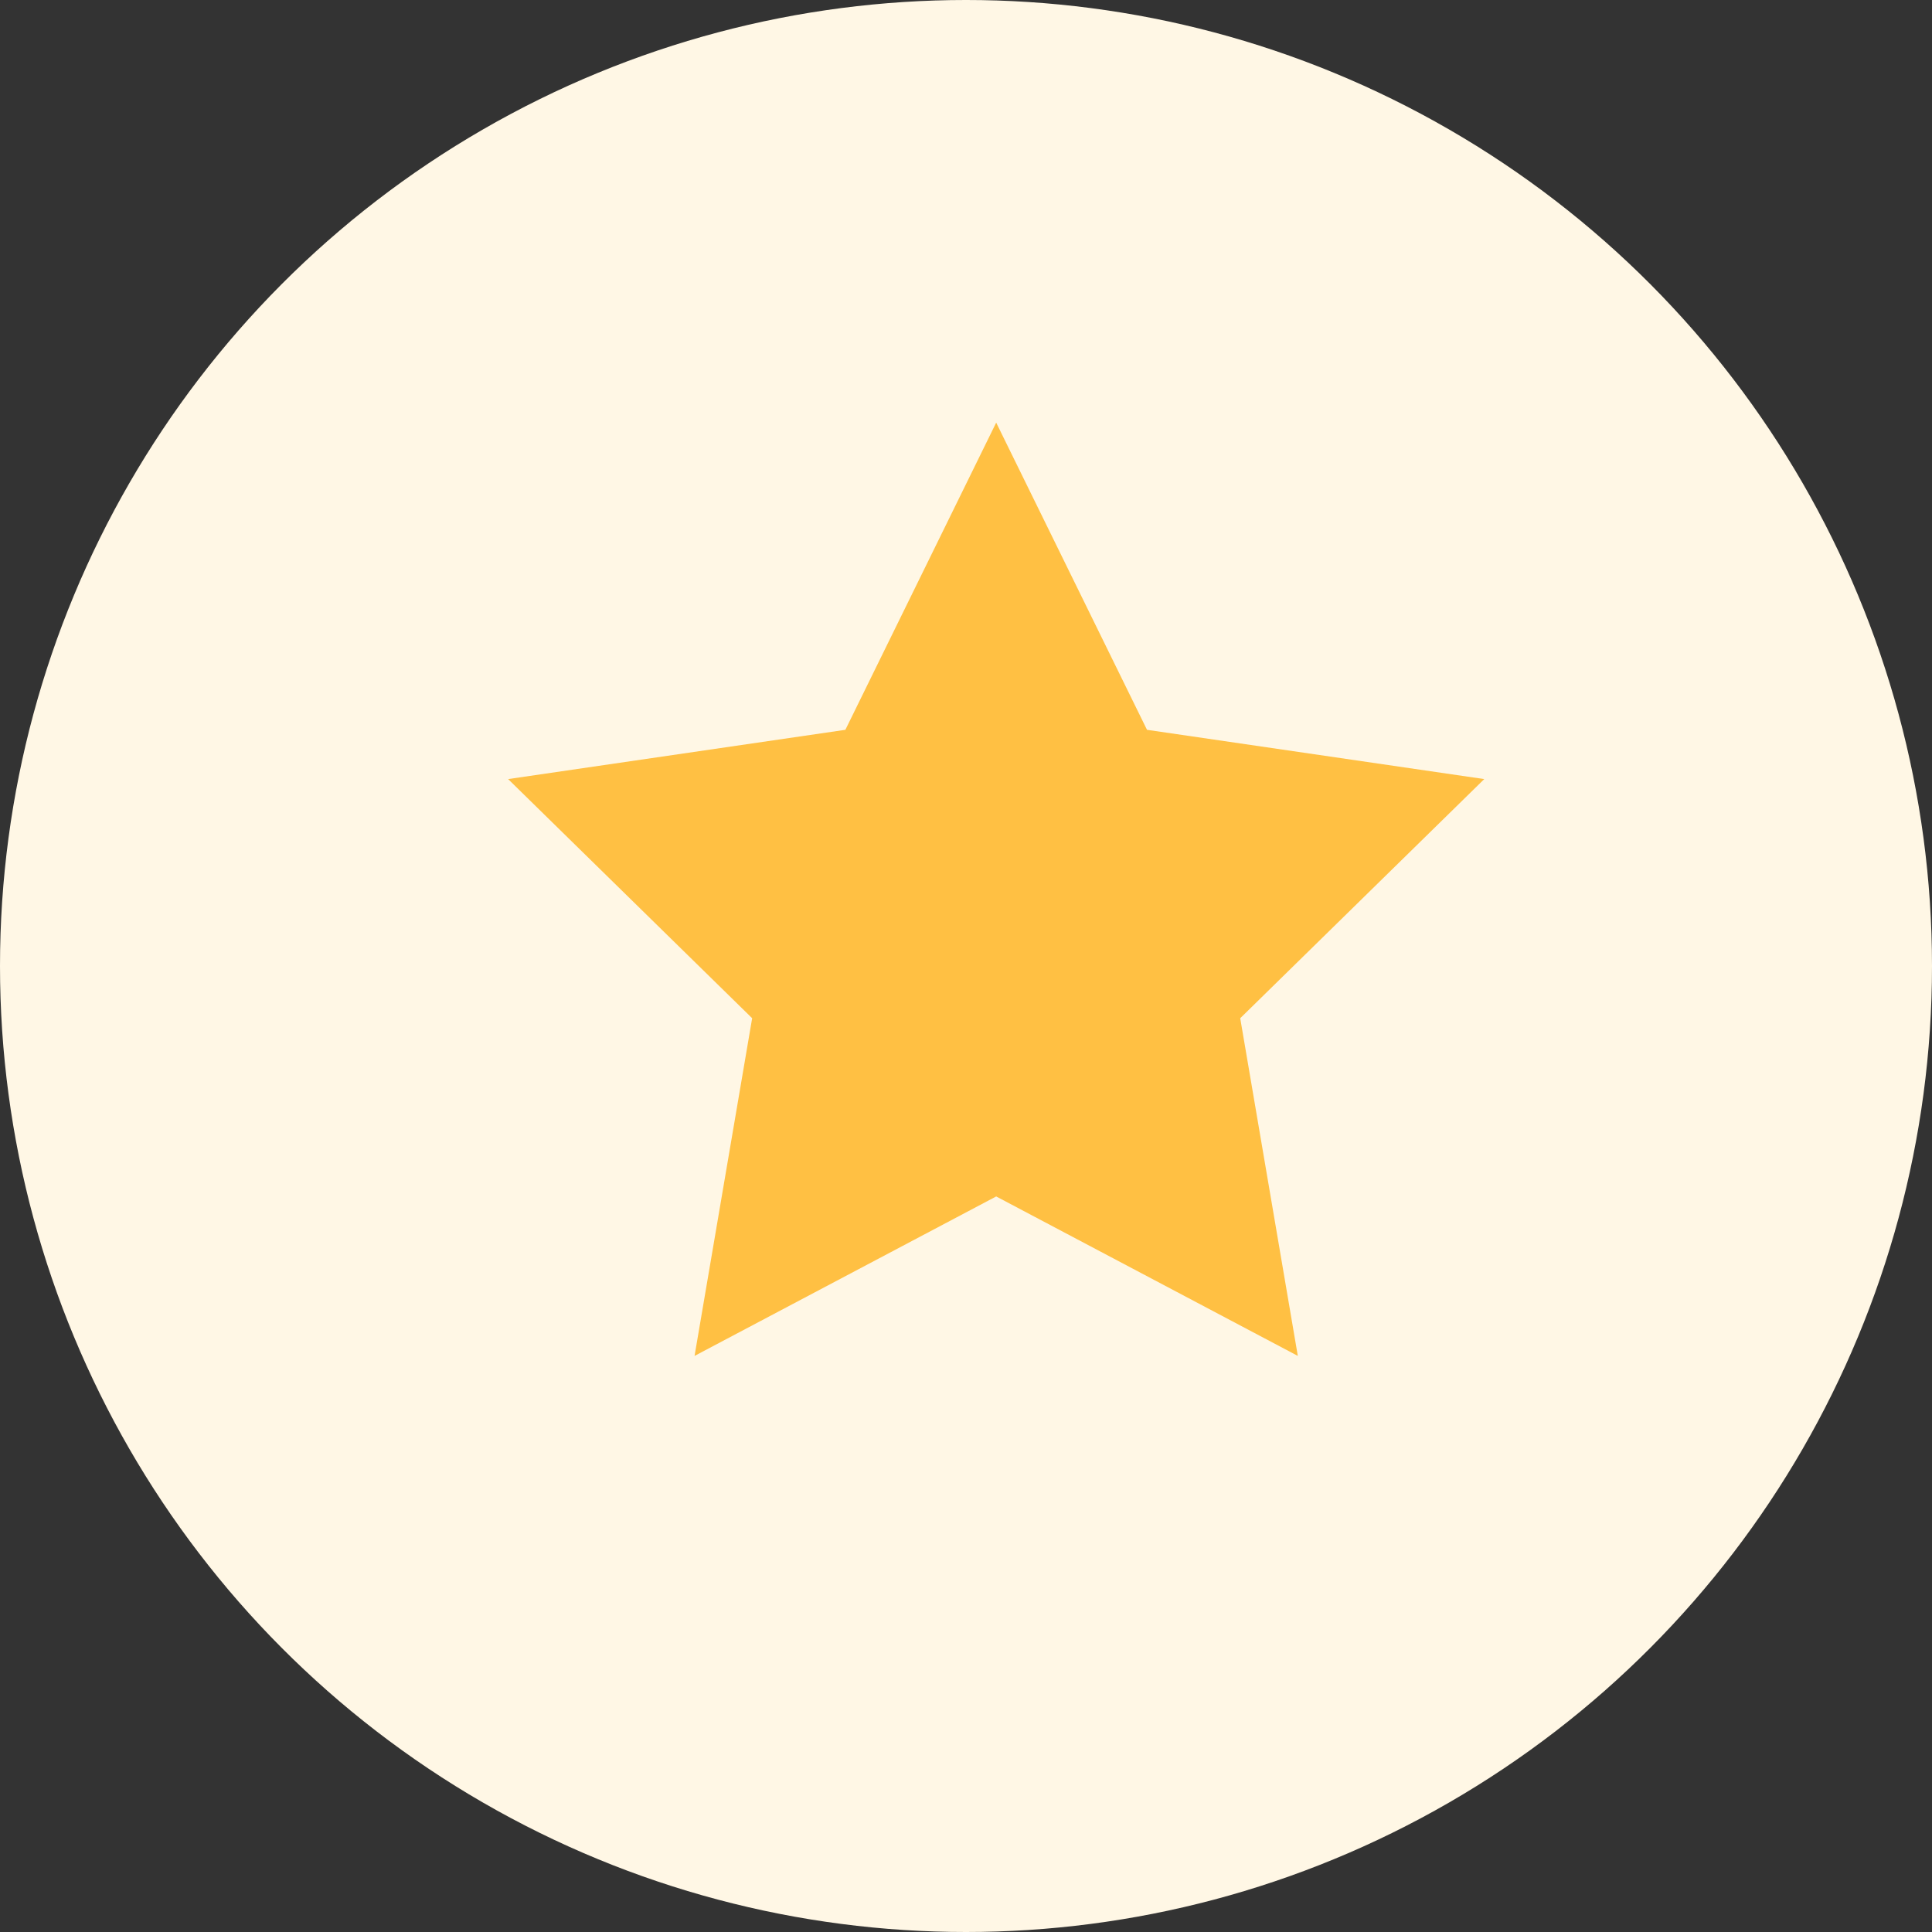 <?xml version="1.0" encoding="UTF-8"?>
<svg width="32px" height="32px" viewBox="0 0 32 32" version="1.1" xmlns="http://www.w3.org/2000/svg" xmlns:xlink="http://www.w3.org/1999/xlink">
    <rect x="0" y="0" width="32" height="32" fill="#333333" stroke="none"/>
    <!-- Generator: sketchtool 64 (101010) - https://sketch.com -->
    <title>68E2AF53-D105-4D4B-8E4F-91A774224175</title>
    <desc>Created with sketchtool.</desc>
    <g id="Page-1" stroke="none" stroke-width="1" fill="none" fill-rule="evenodd">
        <g id="Settings-1-Copy-2" transform="translate(-38, -437)">
            <g id="Group-14-Copy-2" transform="translate(38, 437)">
                <g id="Group-9-Copy" fill="#FFF7E5">
                    <circle id="Oval-Copy-5" cx="16" cy="16" r="16"></circle>
                </g>
                <polygon id="Star" fill="#FFC043" points="16.5 19.817 11.504 22.458 12.458 16.865 8.416 12.904 14.002 12.088 16.5 7 18.998 12.088 24.584 12.904 20.542 16.865 21.496 22.458"></polygon>
            </g>
        </g>
    </g>
</svg>